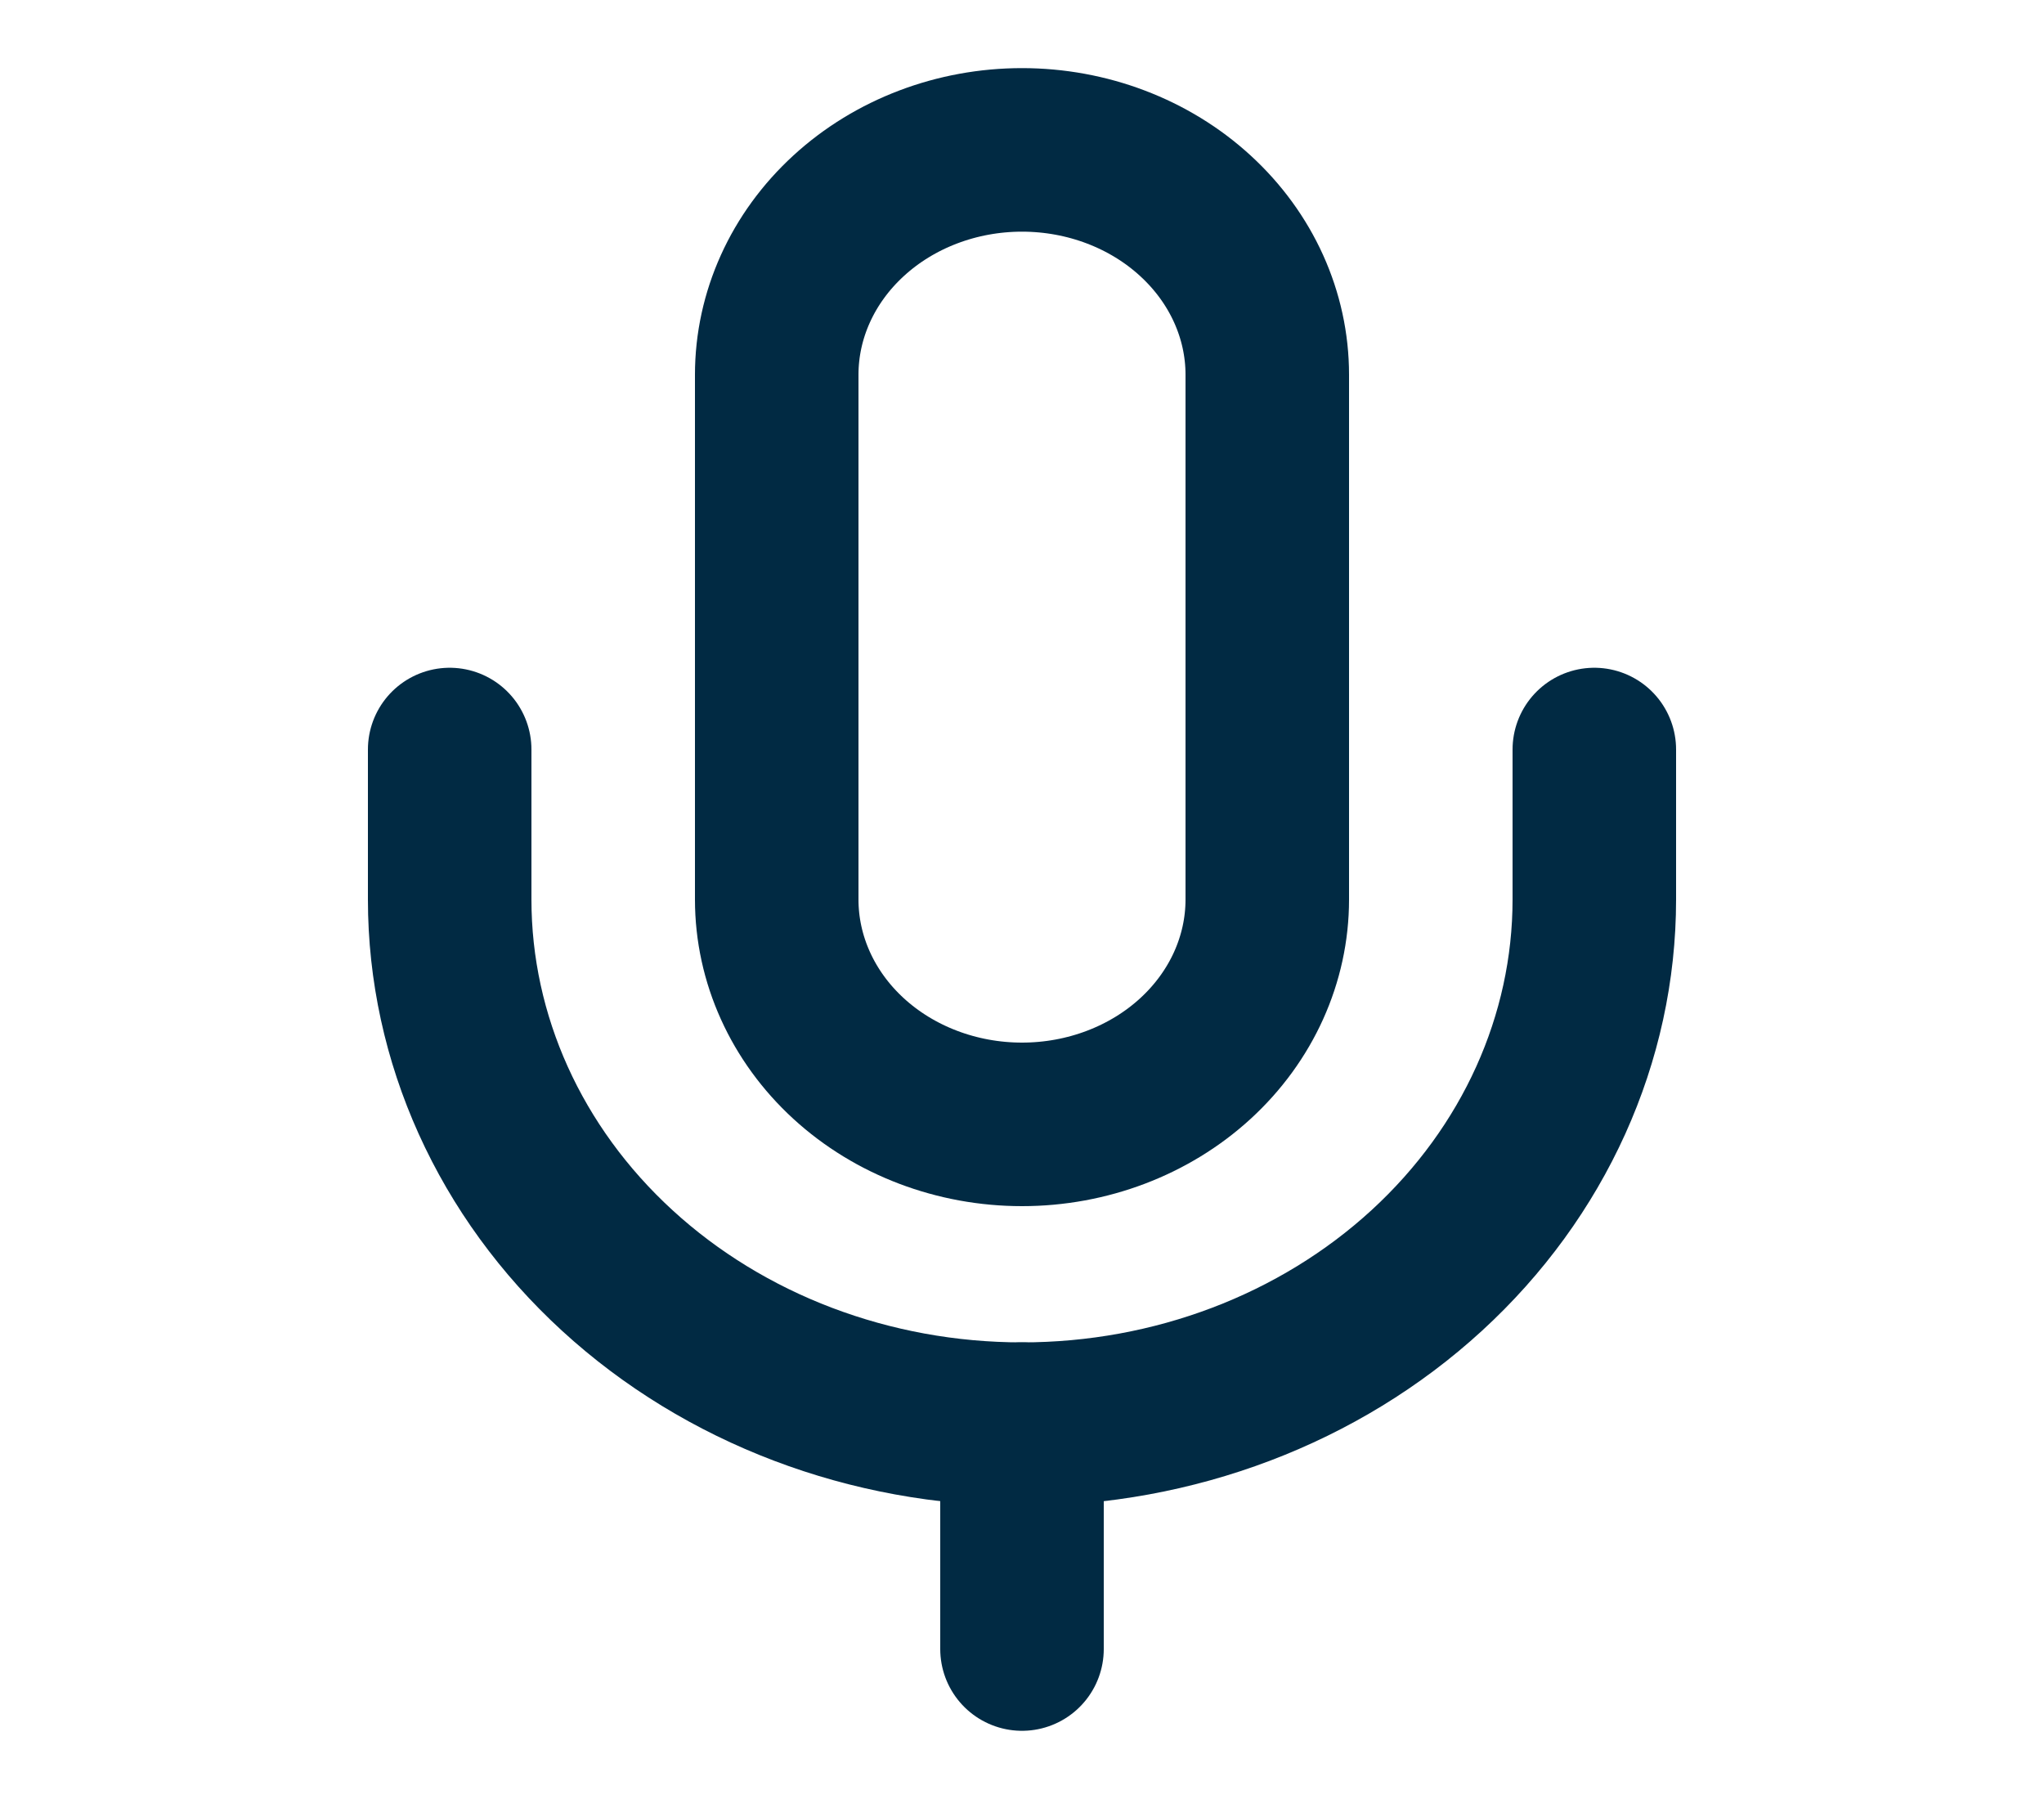 <svg width="25" height="22" viewBox="0 0 25 22" fill="none" xmlns="http://www.w3.org/2000/svg">
<path d="M12.5 1.833C11.704 1.833 10.941 2.123 10.379 2.639C9.816 3.155 9.5 3.854 9.5 4.583V11C9.5 11.729 9.816 12.429 10.379 12.945C10.941 13.46 11.704 13.75 12.5 13.75C13.296 13.75 14.059 13.46 14.621 12.945C15.184 12.429 15.5 11.729 15.5 11V4.583C15.5 3.854 15.184 3.155 14.621 2.639C14.059 2.123 13.296 1.833 12.5 1.833Z" stroke="#012A43" stroke-width="2" stroke-linecap="round" stroke-linejoin="round"/>
<path d="M19.5 9.166V11C19.5 12.702 18.762 14.334 17.45 15.537C16.137 16.741 14.357 17.416 12.5 17.416C10.643 17.416 8.863 16.741 7.55 15.537C6.237 14.334 5.5 12.702 5.5 11V9.166" stroke="#012A43" stroke-width="2" stroke-linecap="round" stroke-linejoin="round"/>
<path d="M12.5 17.416V20.166" stroke="#012A43" stroke-width="2" stroke-linecap="round" stroke-linejoin="round"/>
</svg>
